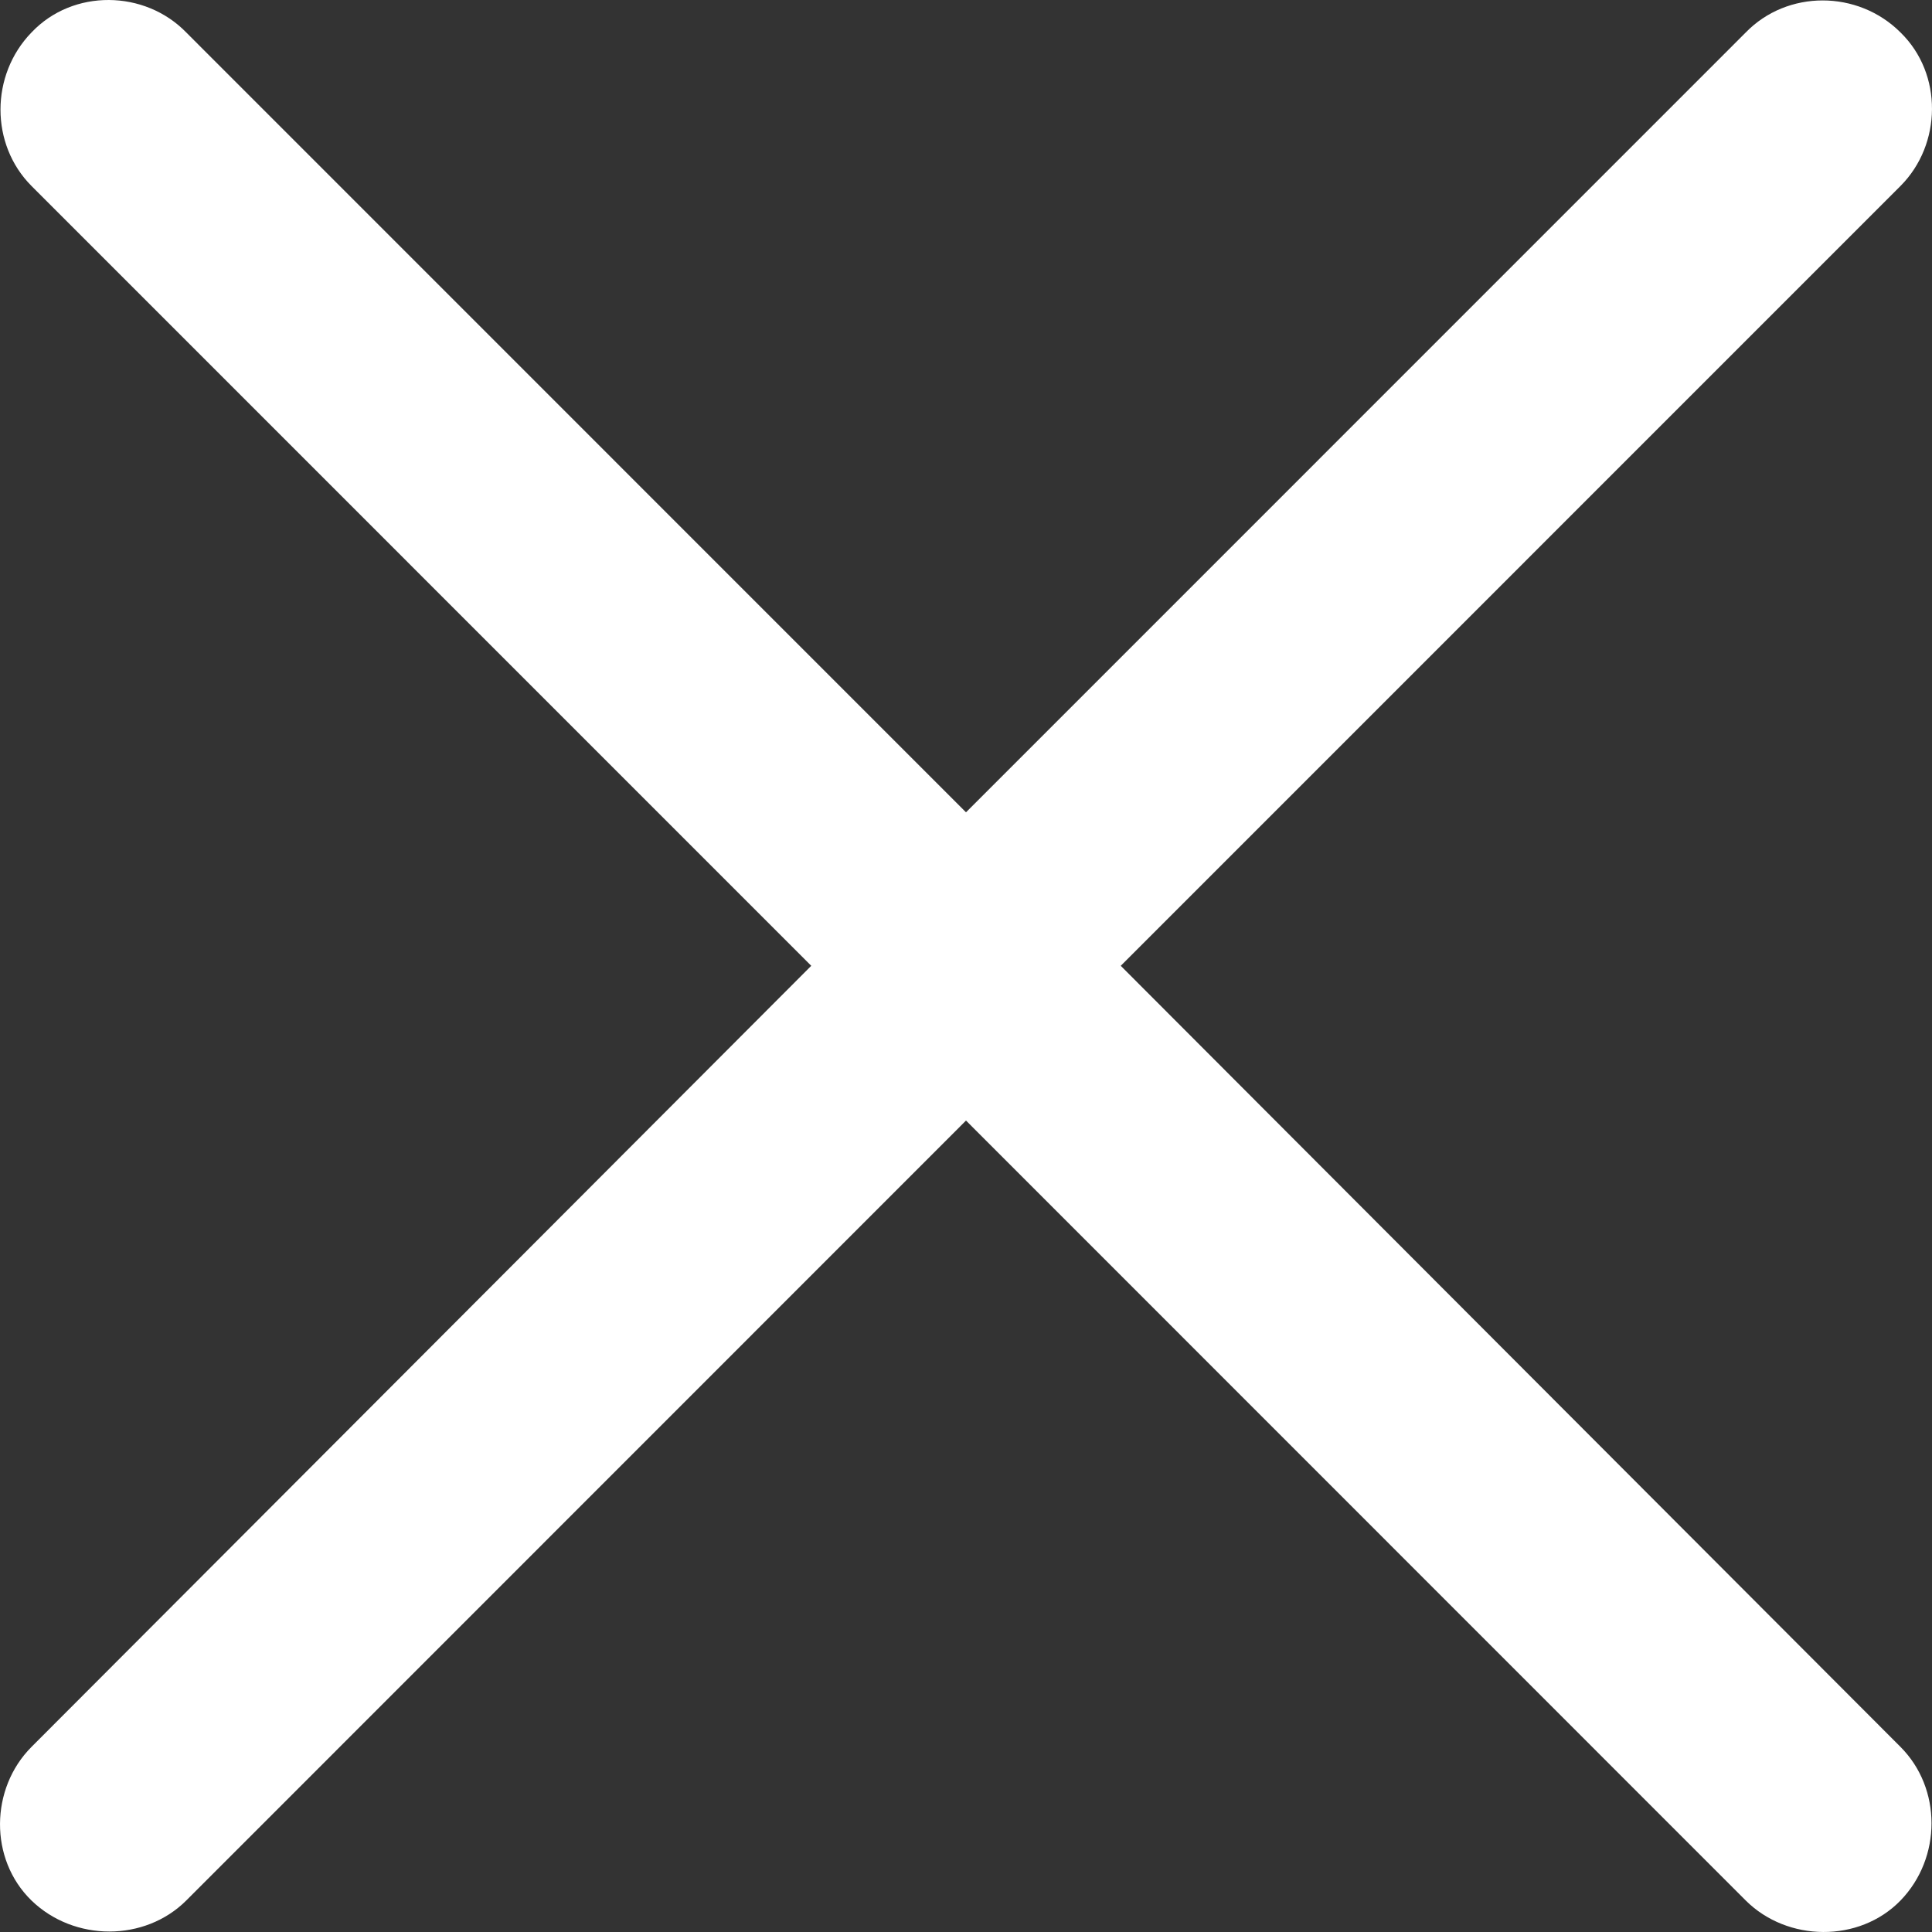 <svg width="20" height="20" viewBox="0 0 20 20" fill="none" xmlns="http://www.w3.org/2000/svg">
<rect x="0" y="0" width="20" height="20" fill="#333333" stroke="none"/>
<path d="M0.326 18.084C-0.102 18.513 -0.115 19.245 0.326 19.674C0.768 20.102 1.499 20.102 1.928 19.674L10 11.6L18.072 19.674C18.501 20.102 19.245 20.115 19.674 19.674C20.102 19.232 20.102 18.513 19.674 18.084L11.602 9.998L19.674 1.925C20.102 1.496 20.115 0.765 19.674 0.336C19.232 -0.106 18.501 -0.106 18.072 0.336L10 8.409L1.928 0.336C1.499 -0.106 0.755 -0.118 0.326 0.336C-0.102 0.777 -0.102 1.496 0.326 1.925L8.398 9.998L0.326 18.084Z" fill="white"/>
</svg>

